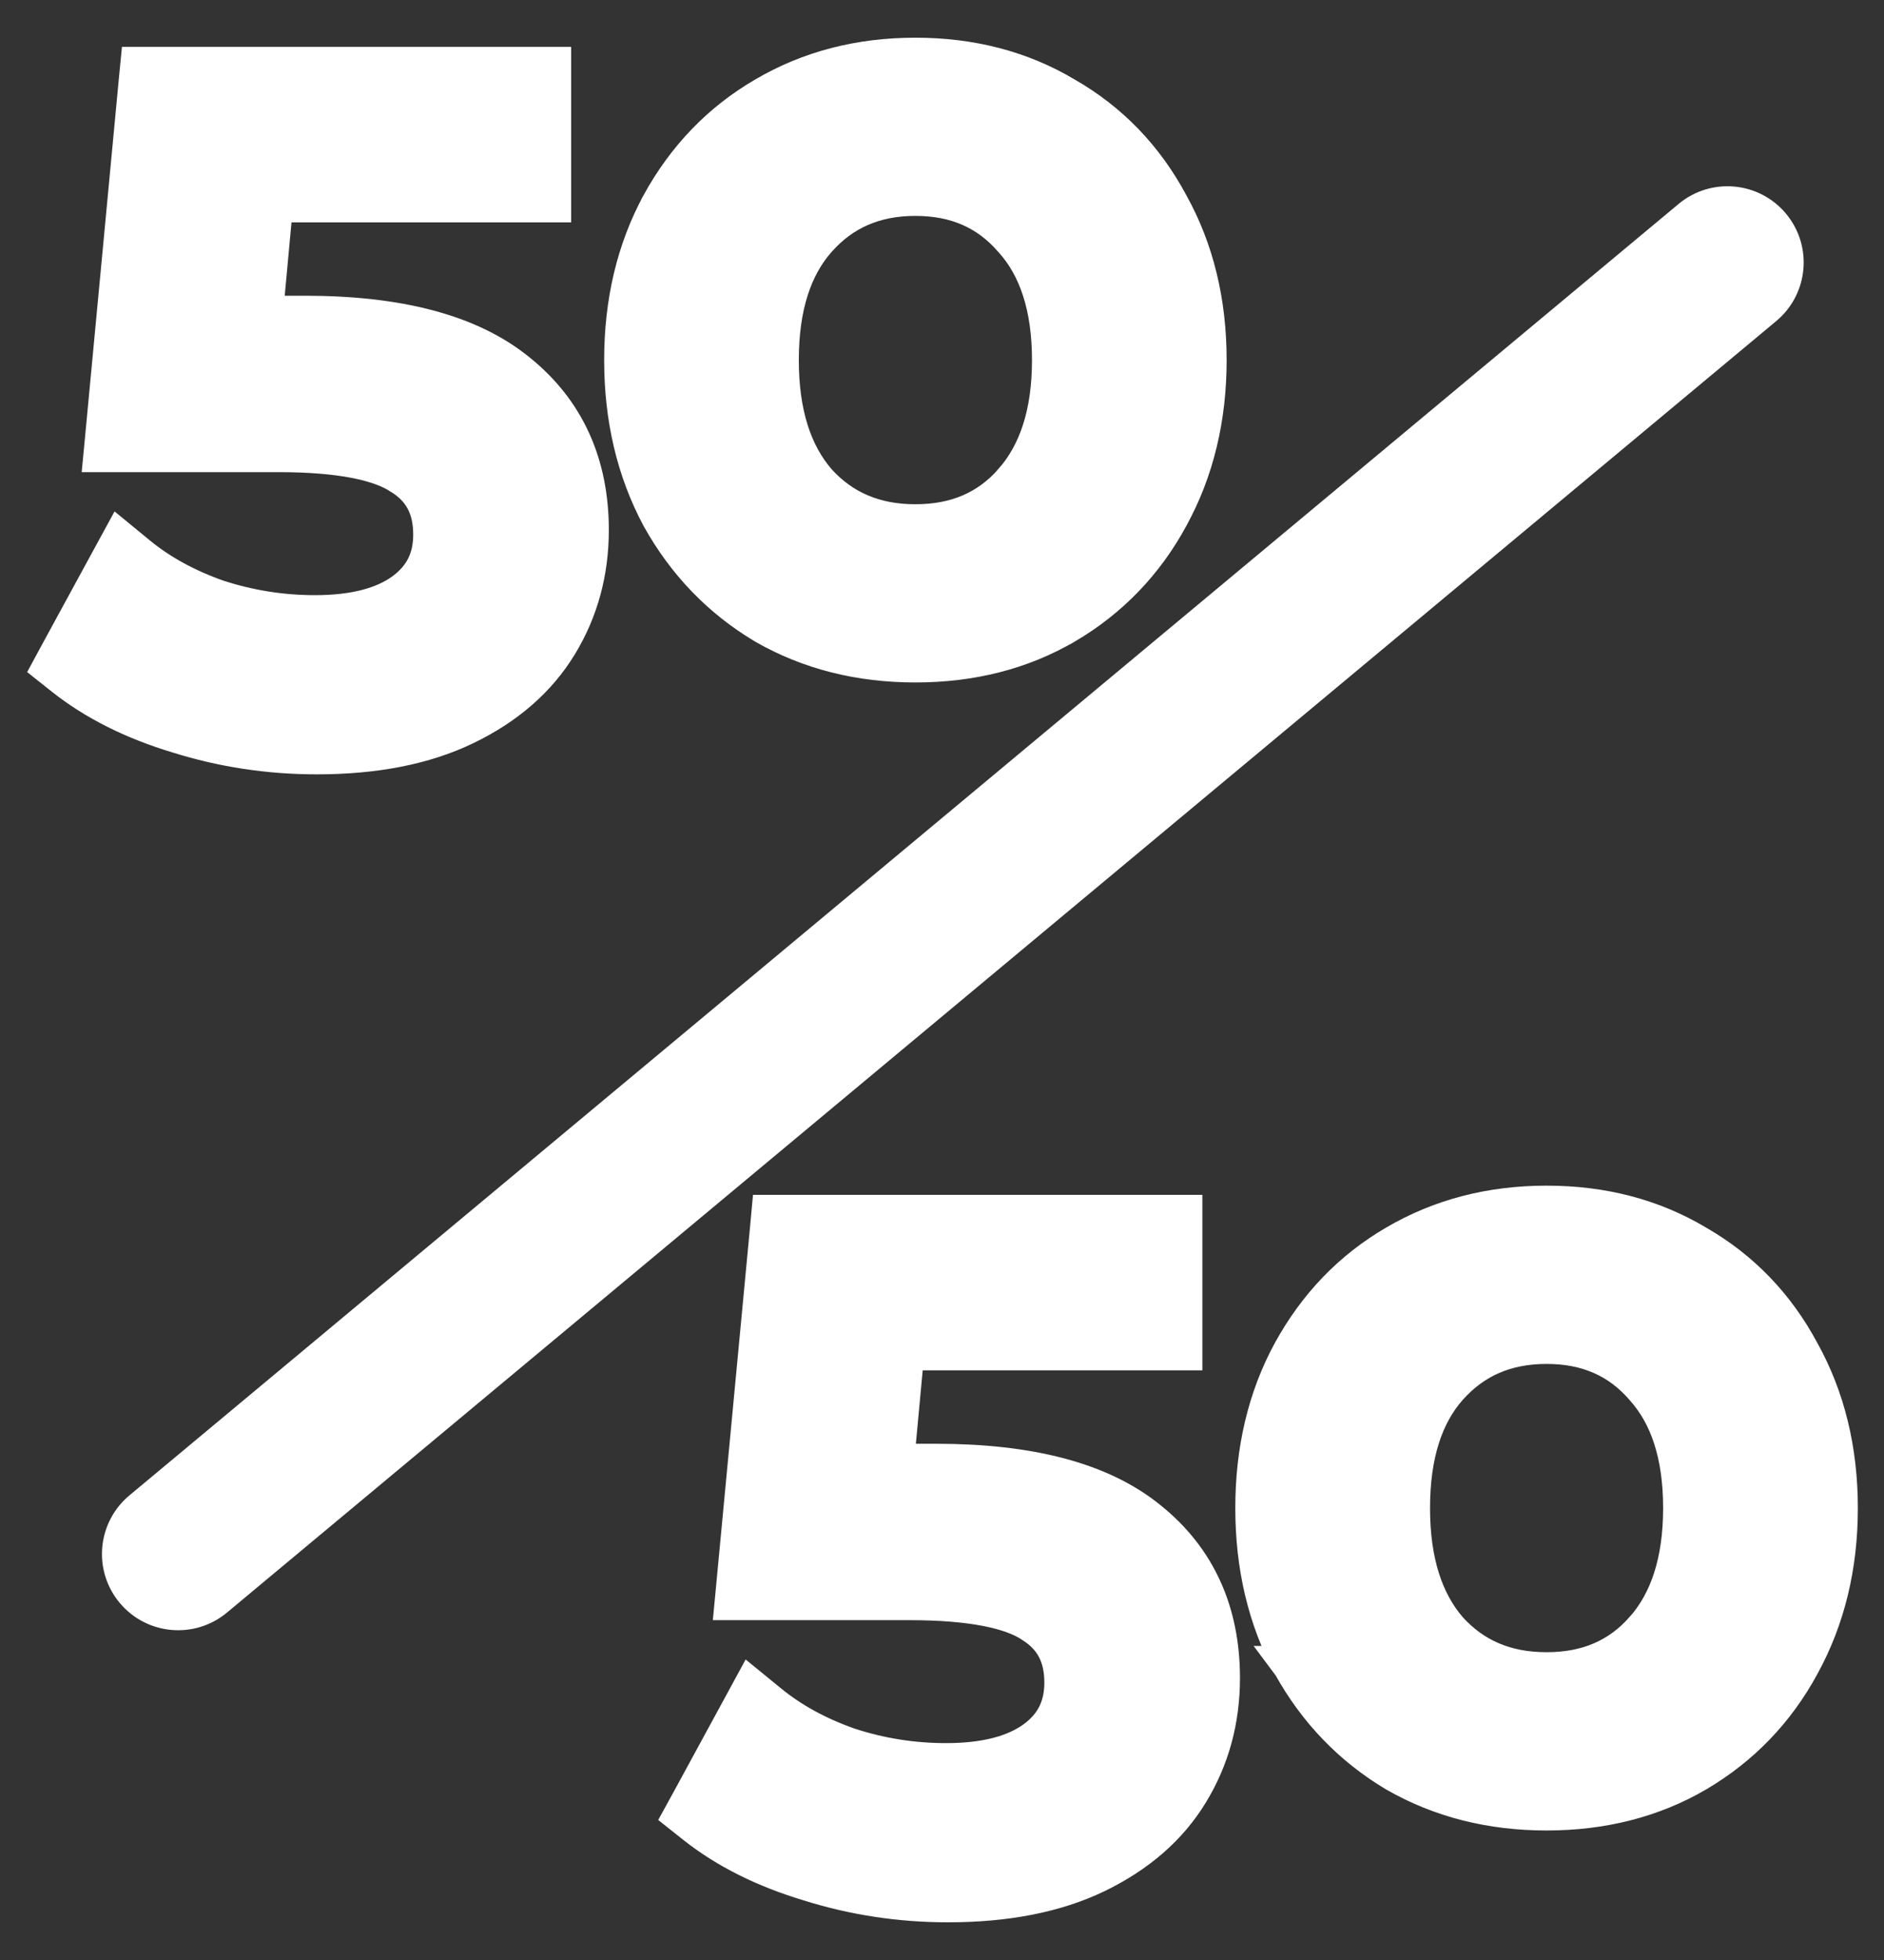 <svg width="25" height="26" viewBox="0 0 25 26" fill="none" xmlns="http://www.w3.org/2000/svg">
    <rect x="0" y="0" width="25" height="26" fill="#333333" stroke="none"/>
    <path d="M4.046 4.173H3.504L3.64 2.7H7.079H7.329V2.45V1.122V0.872H7.079H2.072H1.845L1.823 1.098L1.385 5.74L1.359 6.013H1.633H3.692C4.522 6.013 5.045 6.129 5.32 6.313L5.32 6.313L5.326 6.316C5.597 6.486 5.733 6.732 5.733 7.091C5.733 7.418 5.608 7.663 5.349 7.851C5.09 8.037 4.709 8.145 4.18 8.145C3.736 8.145 3.304 8.076 2.883 7.939C2.47 7.793 2.119 7.6 1.829 7.361L1.595 7.169L1.45 7.435L0.78 8.665L0.68 8.85L0.845 8.981C1.263 9.312 1.772 9.565 2.364 9.743C2.957 9.929 3.571 10.022 4.204 10.022C4.969 10.022 5.63 9.896 6.177 9.631C6.717 9.37 7.134 9.011 7.415 8.549C7.692 8.094 7.829 7.585 7.829 7.03C7.829 6.159 7.512 5.451 6.871 4.936C6.23 4.412 5.272 4.173 4.046 4.173ZM10.143 8.293L10.143 8.293L10.146 8.295C10.74 8.636 11.409 8.803 12.147 8.803C12.885 8.803 13.55 8.636 14.137 8.294L14.138 8.294C14.729 7.946 15.192 7.466 15.522 6.858C15.861 6.241 16.027 5.545 16.027 4.777C16.027 4.009 15.861 3.317 15.522 2.708C15.192 2.092 14.73 1.612 14.137 1.272C13.551 0.922 12.885 0.75 12.147 0.75C11.408 0.75 10.739 0.922 10.145 1.272C9.56 1.612 9.098 2.093 8.76 2.707L8.76 2.708C8.429 3.318 8.267 4.01 8.267 4.777C8.267 5.544 8.429 6.239 8.759 6.856L8.759 6.856L8.761 6.86C9.099 7.466 9.56 7.945 10.143 8.293ZM13.432 3.174L13.432 3.174L13.436 3.178C13.764 3.541 13.944 4.063 13.944 4.777C13.944 5.49 13.764 6.017 13.434 6.389L13.434 6.39C13.112 6.754 12.691 6.939 12.147 6.939C11.604 6.939 11.178 6.754 10.848 6.39C10.526 6.018 10.35 5.49 10.35 4.777C10.35 4.061 10.527 3.539 10.848 3.176C11.179 2.802 11.605 2.614 12.147 2.614C12.689 2.614 13.11 2.802 13.432 3.174Z" fill="white" stroke="white" stroke-width="0.5"/>
    <path d="M12.421 19.402H11.879L12.016 17.928H15.455H15.705V17.678V16.35V16.1H15.455H10.448H10.22L10.199 16.327L9.76 20.968L9.734 21.242H10.009H12.068C12.897 21.242 13.42 21.358 13.696 21.541L13.696 21.541L13.701 21.545C13.972 21.715 14.108 21.961 14.108 22.32C14.108 22.647 13.983 22.892 13.725 23.079C13.465 23.265 13.085 23.373 12.555 23.373C12.111 23.373 11.68 23.305 11.259 23.167C10.845 23.021 10.495 22.828 10.204 22.589L9.97 22.398L9.826 22.663L9.156 23.894L9.055 24.078L9.22 24.209C9.639 24.541 10.147 24.793 10.74 24.971C11.332 25.157 11.946 25.25 12.579 25.25C13.345 25.25 14.006 25.124 14.552 24.86C15.092 24.598 15.51 24.239 15.79 23.777C16.067 23.322 16.204 22.814 16.204 22.259C16.204 21.387 15.887 20.679 15.246 20.164C14.605 19.64 13.647 19.402 12.421 19.402ZM18.518 23.521L18.518 23.521L18.522 23.523C19.116 23.864 19.785 24.032 20.523 24.032C21.26 24.032 21.926 23.864 22.512 23.523L22.513 23.522C23.105 23.174 23.567 22.694 23.897 22.086C24.236 21.469 24.403 20.773 24.403 20.005C24.403 19.238 24.236 18.546 23.897 17.936C23.568 17.321 23.105 16.84 22.513 16.5C21.926 16.15 21.261 15.978 20.523 15.978C19.784 15.978 19.114 16.151 18.52 16.5C17.935 16.84 17.473 17.321 17.136 17.935L17.135 17.936C16.804 18.546 16.642 19.238 16.642 20.005C16.642 20.772 16.804 21.467 17.135 22.084L17.134 22.084L17.137 22.088C17.474 22.694 17.935 23.173 18.518 23.521ZM21.808 18.402L21.808 18.402L21.811 18.406C22.139 18.769 22.319 19.291 22.319 20.005C22.319 20.719 22.139 21.246 21.81 21.618L21.809 21.618C21.487 21.982 21.067 22.167 20.523 22.167C19.979 22.167 19.554 21.983 19.223 21.618C18.902 21.246 18.726 20.719 18.726 20.005C18.726 19.29 18.902 18.767 19.223 18.404C19.555 18.031 19.98 17.843 20.523 17.843C21.065 17.843 21.485 18.031 21.808 18.402Z" fill="white" stroke="white" stroke-width="0.5"/>
    <path fill-rule="evenodd" clip-rule="evenodd" d="M23.508 2.995C23.777 3.318 23.733 3.798 23.41 4.067L2.852 21.199C2.529 21.468 2.049 21.425 1.78 21.102C1.51 20.779 1.554 20.299 1.877 20.029L22.435 2.897C22.758 2.628 23.239 2.672 23.508 2.995Z" fill="white" stroke="white" stroke-width="0.5" stroke-linecap="round"/>
</svg>
